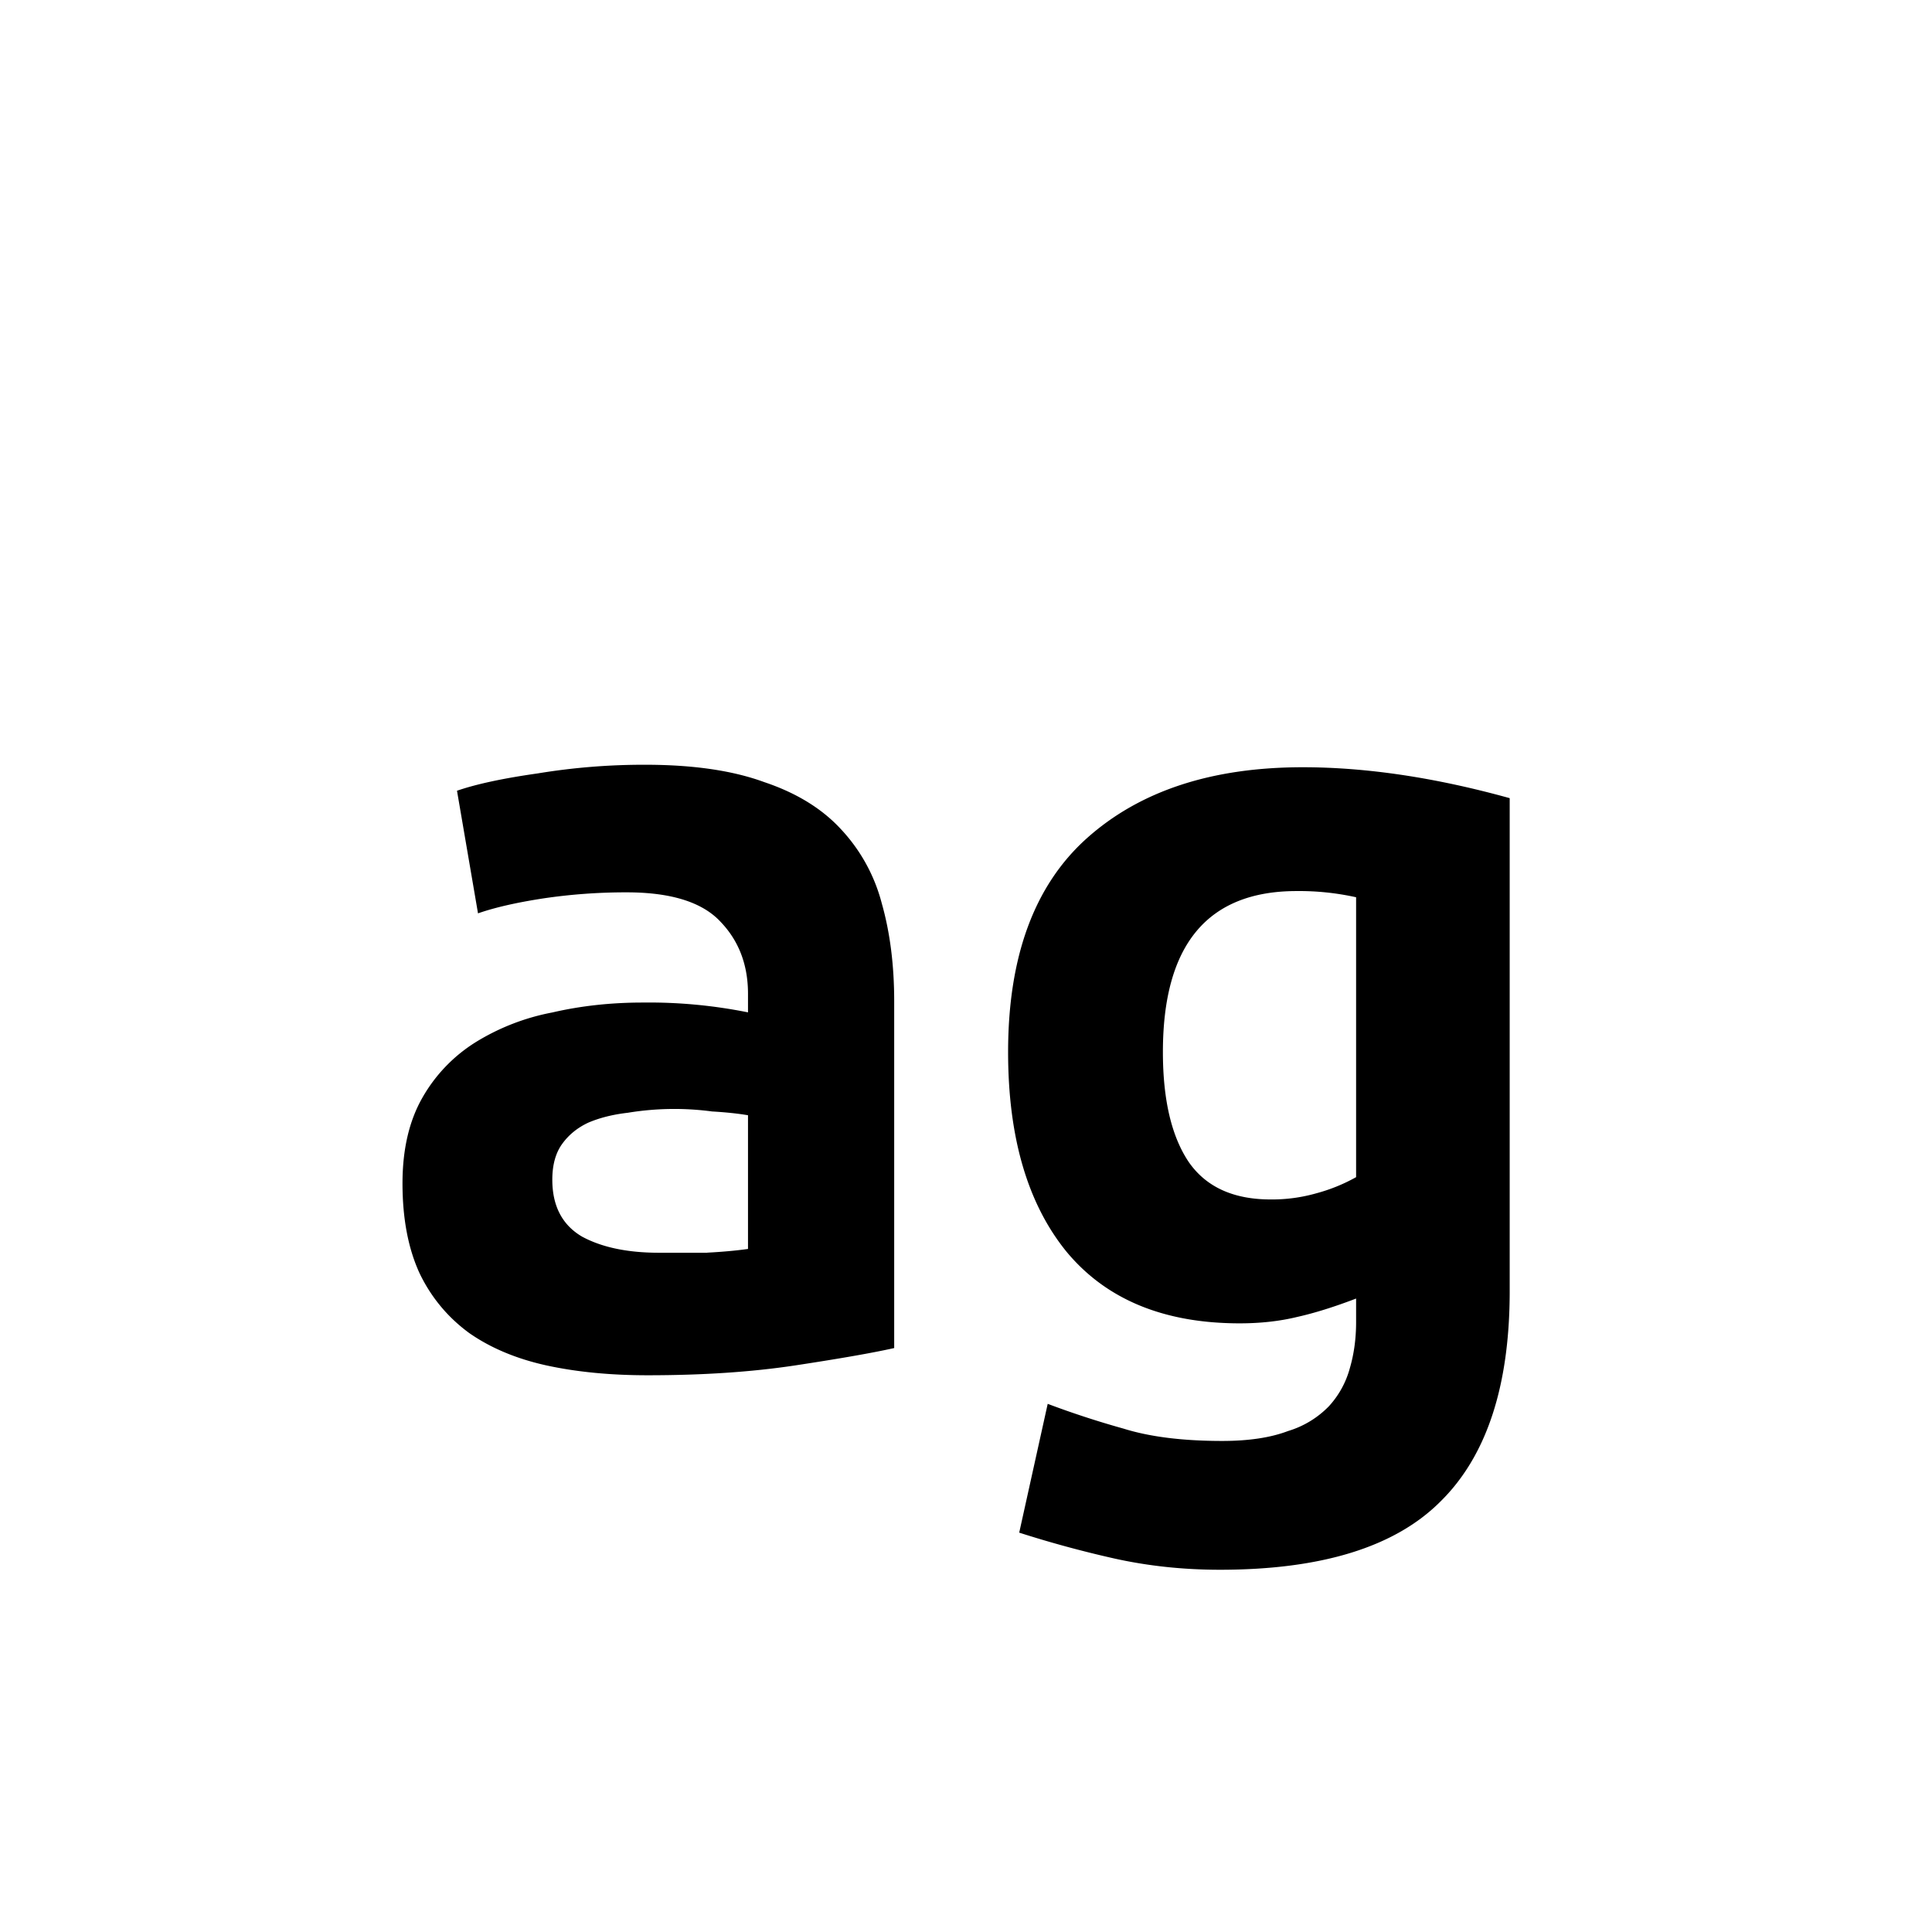 <svg width="24" height="24" fill="currentColor" viewBox="0 0 24 24">
  <path fill-rule="evenodd" d="M8.785 15.562h-.6c-.39 0-.708-.067-.954-.2-.246-.144-.37-.38-.37-.708 0-.185.042-.334.124-.446.082-.113.19-.2.323-.262.143-.061.307-.102.492-.123a3.546 3.546 0 0 1 1.046-.016c.174.01.323.026.446.047v1.661c-.143.02-.313.036-.507.046Zm.707-5.847c-.39-.143-.882-.215-1.477-.215a8.11 8.11 0 0 0-1.338.108c-.43.061-.764.133-1 .215l.261 1.523c.206-.072.472-.133.8-.184a6.973 6.973 0 0 1 1.047-.077c.553 0 .943.123 1.169.369.225.236.338.533.338.892v.23a6.225 6.225 0 0 0-1.307-.122c-.39 0-.765.04-1.123.123a2.806 2.806 0 0 0-.954.37 1.946 1.946 0 0 0-.662.691C5.082 13.926 5 14.28 5 14.7c0 .441.072.815.215 1.123.144.297.35.544.616.738.266.185.584.318.954.4.38.083.8.123 1.261.123.677 0 1.287-.04 1.83-.122.545-.083.955-.154 1.232-.216v-4.308c0-.45-.052-.856-.154-1.215a2.131 2.131 0 0 0-.508-.923c-.236-.256-.554-.451-.954-.585Zm5.277 4.723c-.215-.318-.323-.774-.323-1.369 0-1.333.554-2 1.662-2a3.277 3.277 0 0 1 .738.077v3.477a2.146 2.146 0 0 1-.492.2 2.01 2.01 0 0 1-.57.077c-.461 0-.8-.154-1.015-.462Zm3.123 4.216c.575-.564.862-1.436.862-2.616V9.915c-.923-.256-1.78-.384-2.57-.384-1.128 0-2.02.292-2.677.877-.656.584-.984 1.472-.984 2.661 0 1.057.241 1.882.723 2.477.492.595 1.21.893 2.154.893.256 0 .492-.026.708-.078.225-.05.471-.128.738-.23v.292c0 .205-.026.395-.077.57a1.14 1.14 0 0 1-.261.476 1.184 1.184 0 0 1-.508.308c-.216.082-.487.123-.816.123-.492 0-.902-.051-1.23-.154a11.197 11.197 0 0 1-.939-.307l-.354 1.6c.38.122.775.23 1.185.322.42.093.856.139 1.308.139 1.261 0 2.174-.282 2.738-.846Z" clip-rule="evenodd"/>
</svg>
